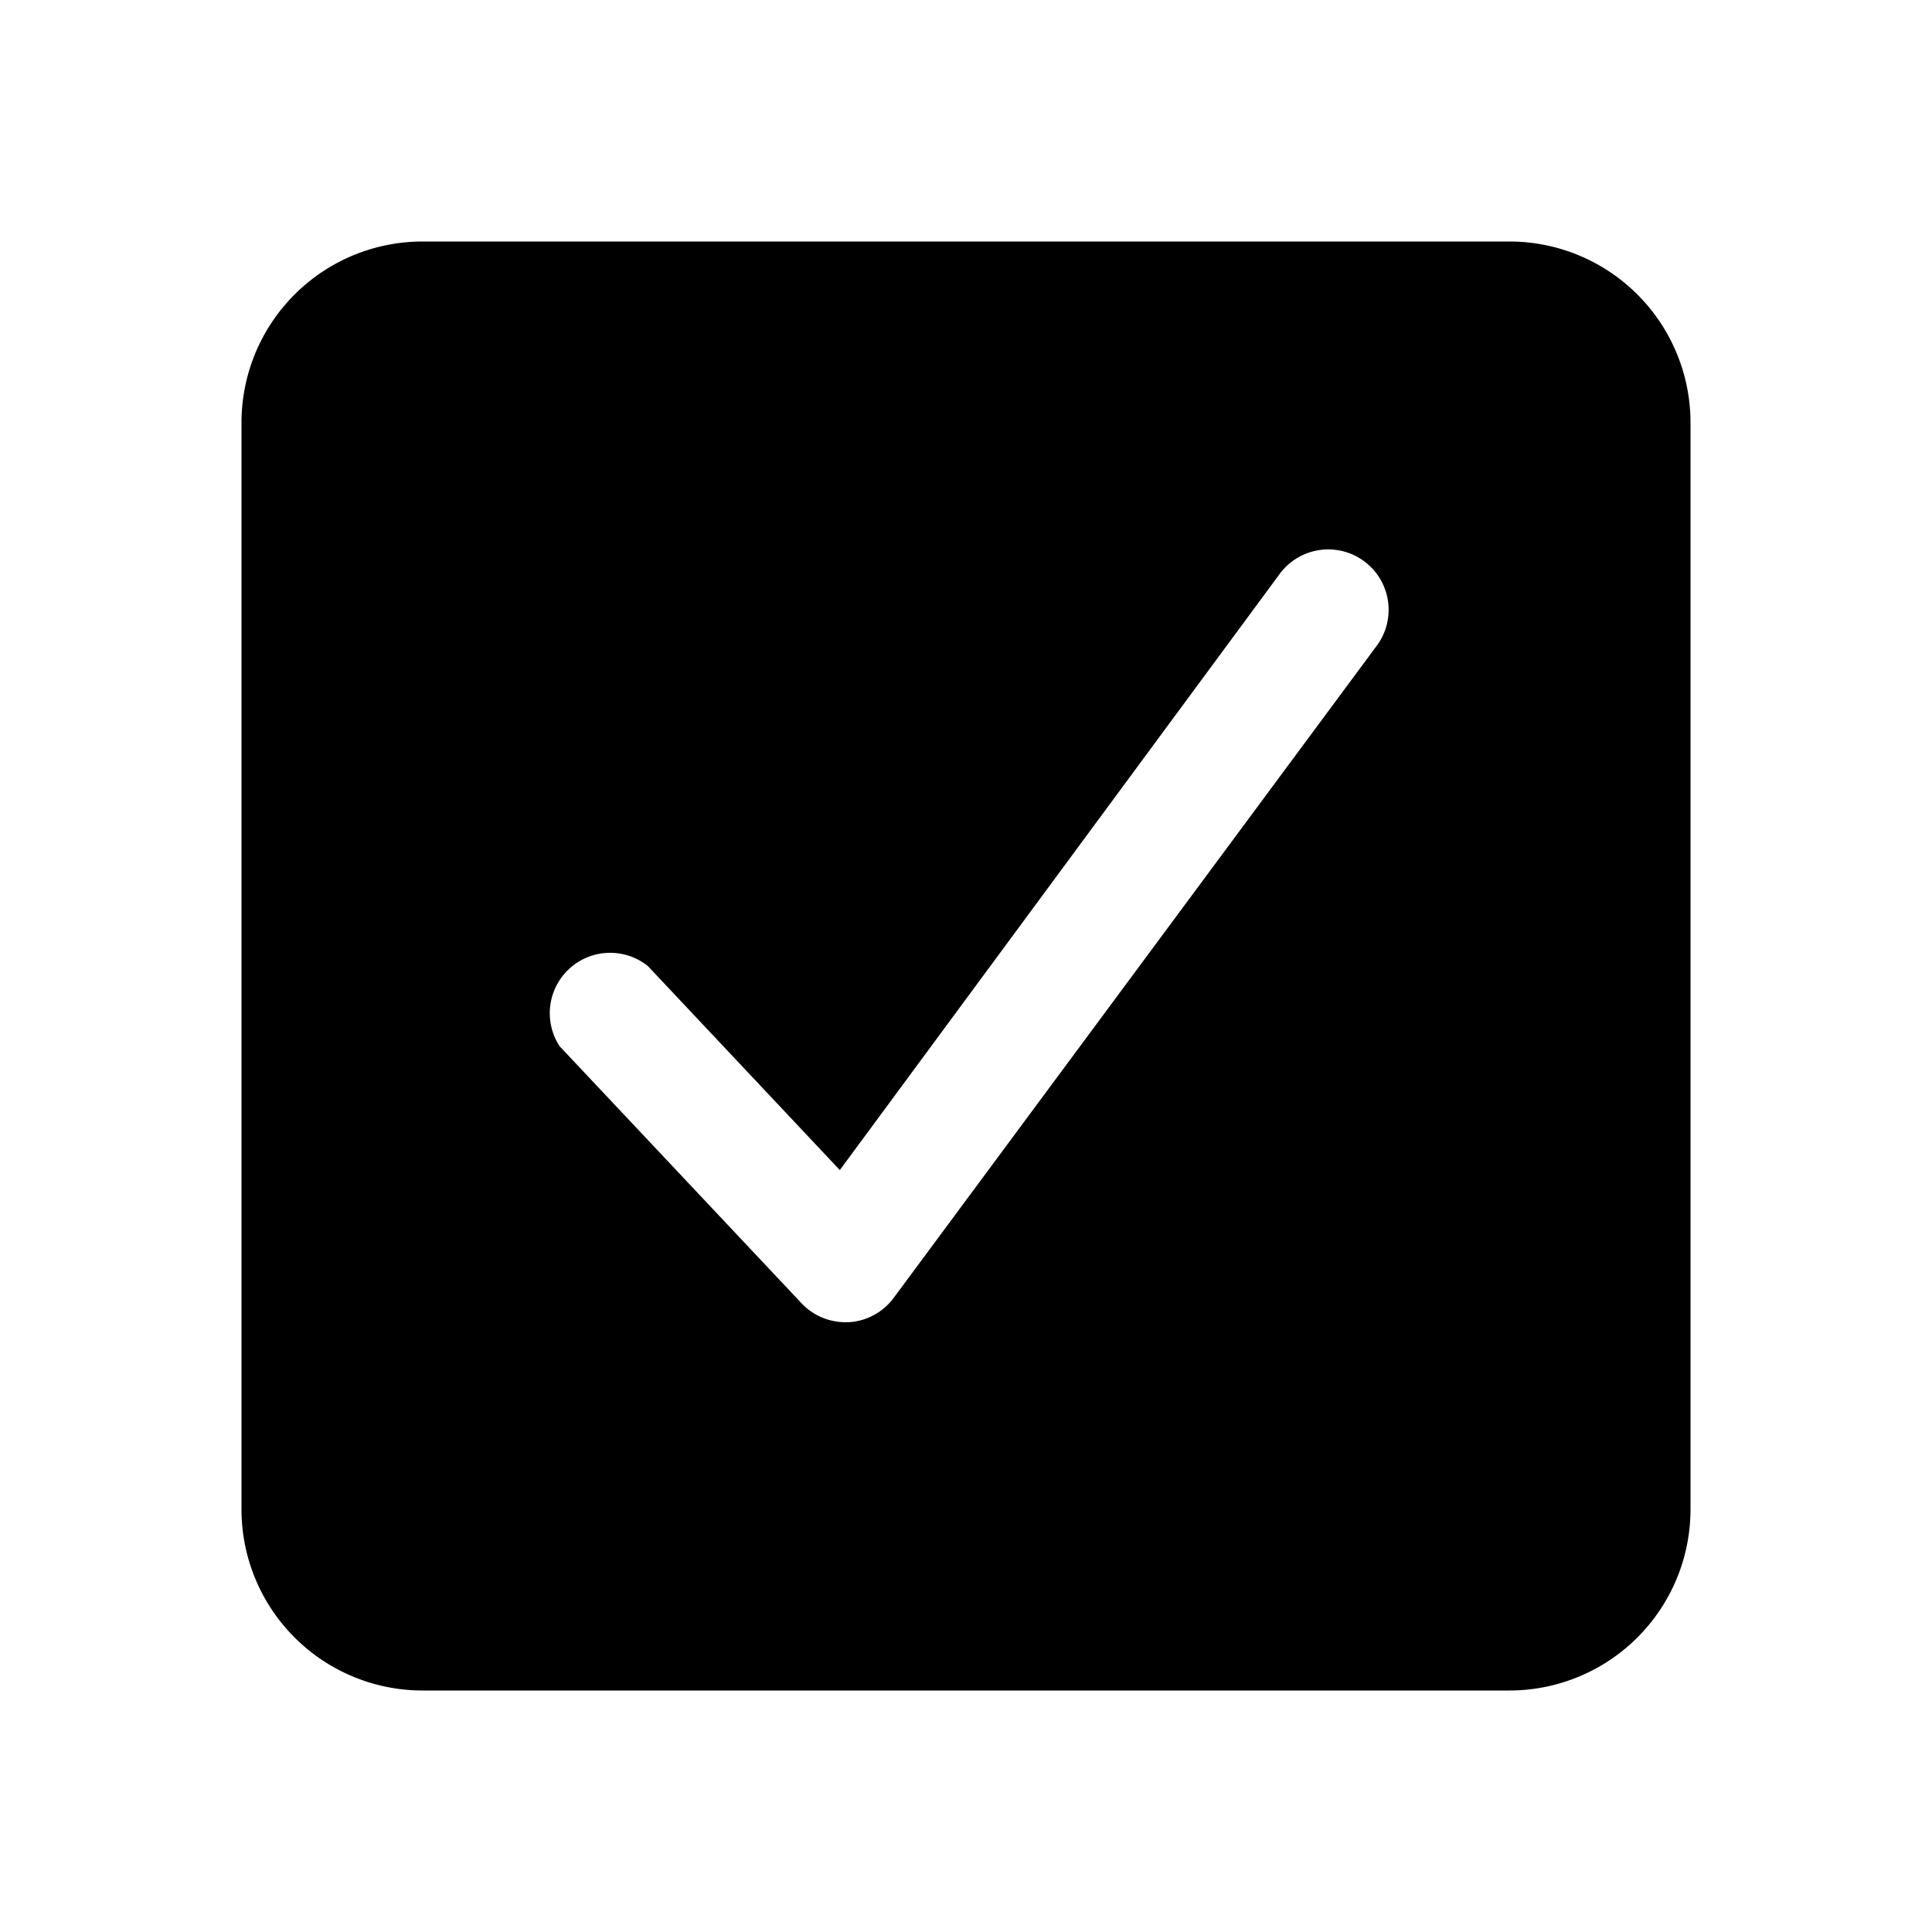 <svg xmlns="http://www.w3.org/2000/svg" viewBox="0 0 32 32"><g id="rankChartSolid"><path d="M25,4H7A3,3,0,0,0,4,7V25a3,3,0,0,0,3,3H25a3,3,0,0,0,3-3V7A3,3,0,0,0,25,4Zm-2.2,6.7-8,10.8a1,1,0,0,1-.74.4H14a1,1,0,0,1-.73-.32l-4-4.25A1,1,0,0,1,10.73,16l3.18,3.38L21.2,9.5a1,1,0,1,1,1.6,1.2Z"/></g></svg>